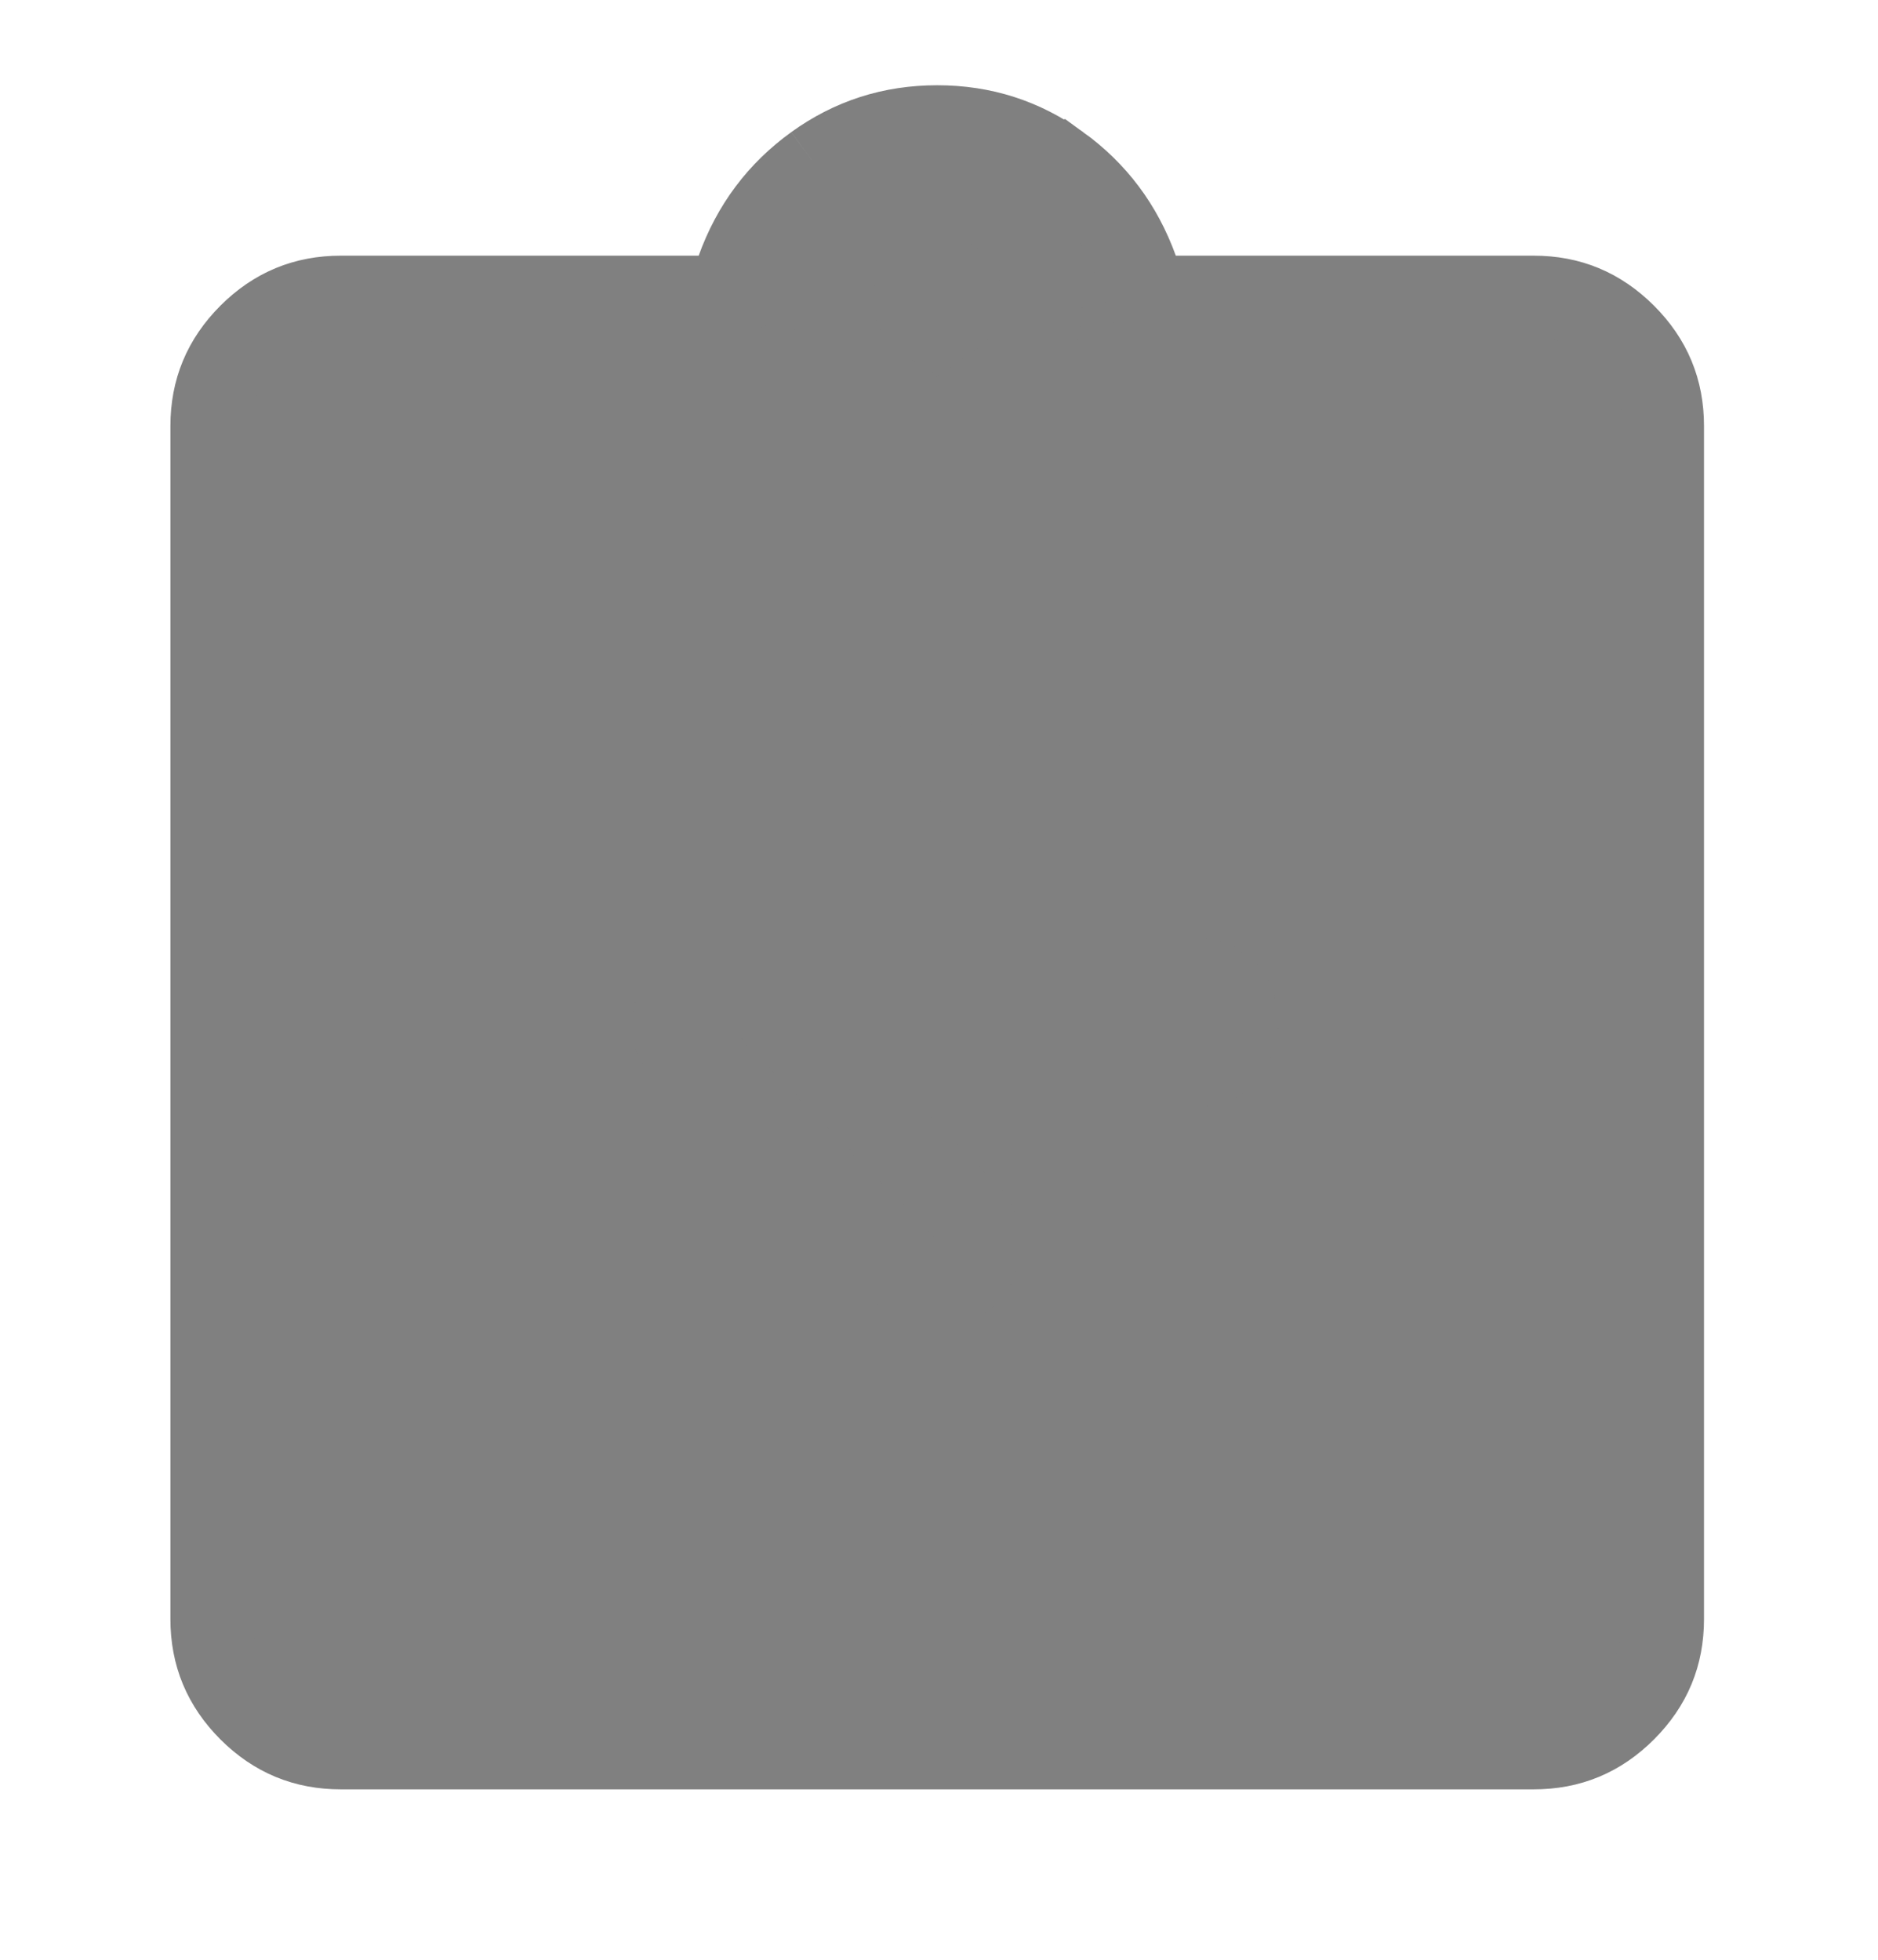 <svg width="23" height="24" viewBox="0 0 23 24" fill="none" xmlns="http://www.w3.org/2000/svg">
<path d="M8.908 3.631H8.556H4.174C3.734 3.631 3.369 3.782 3.053 4.097C2.738 4.413 2.587 4.778 2.587 5.218V19.827C2.587 20.267 2.738 20.632 3.053 20.948C3.369 21.263 3.734 21.413 4.174 21.413H18.783C19.223 21.413 19.588 21.263 19.904 20.947C20.219 20.631 20.369 20.267 20.369 19.827V5.218C20.369 4.778 20.219 4.413 19.903 4.097C19.587 3.782 19.223 3.631 18.783 3.631H14.4H14.049L13.93 3.301C13.737 2.768 13.42 2.346 12.973 2.023L8.908 3.631ZM8.908 3.631L9.027 3.301M8.908 3.631L9.027 3.301M9.027 3.301C9.219 2.768 9.537 2.346 9.984 2.023L9.984 2.023M9.027 3.301L9.984 2.023M9.984 2.023C10.428 1.703 10.921 1.544 11.478 1.544M9.984 2.023L11.478 1.544M11.478 1.544C12.035 1.544 12.528 1.703 12.973 2.023L11.478 1.544ZM11.296 13.066H10.112L10.937 13.914L11.844 14.847C11.947 14.961 11.996 15.087 11.996 15.249C11.996 15.412 11.947 15.521 11.855 15.612C11.767 15.7 11.655 15.753 11.478 15.753C11.302 15.753 11.19 15.7 11.101 15.612L8.388 12.899C8.3 12.811 8.248 12.699 8.248 12.522C8.248 12.346 8.3 12.234 8.388 12.145L11.101 9.432C11.19 9.344 11.302 9.292 11.478 9.292C11.655 9.292 11.767 9.344 11.855 9.432C11.976 9.554 12.03 9.681 12.034 9.836L12.034 9.837C12.039 9.982 11.996 10.08 11.897 10.171L11.889 10.178L11.881 10.186L10.942 11.125L10.088 11.979H11.296H14.609C14.778 11.979 14.897 12.03 14.999 12.132C15.1 12.234 15.152 12.352 15.152 12.522C15.152 12.692 15.1 12.81 14.999 12.912C14.897 13.014 14.778 13.066 14.609 13.066H11.296ZM3.674 19.827V20.327H4.174H18.783H19.283V19.827V5.218V4.718H18.783H12.211C12.275 4.674 12.336 4.624 12.393 4.567L12.04 4.213L12.393 4.567C12.643 4.317 12.761 3.999 12.761 3.653C12.761 3.306 12.643 2.989 12.394 2.739L12.392 2.737C12.142 2.488 11.825 2.37 11.478 2.37C11.132 2.37 10.814 2.488 10.564 2.738C10.315 2.988 10.196 3.306 10.196 3.653C10.196 3.999 10.314 4.317 10.563 4.566C10.621 4.623 10.682 4.674 10.746 4.718H4.174H3.674V5.218V19.827Z" fill="#808080" stroke="#808080"/>
</svg>
